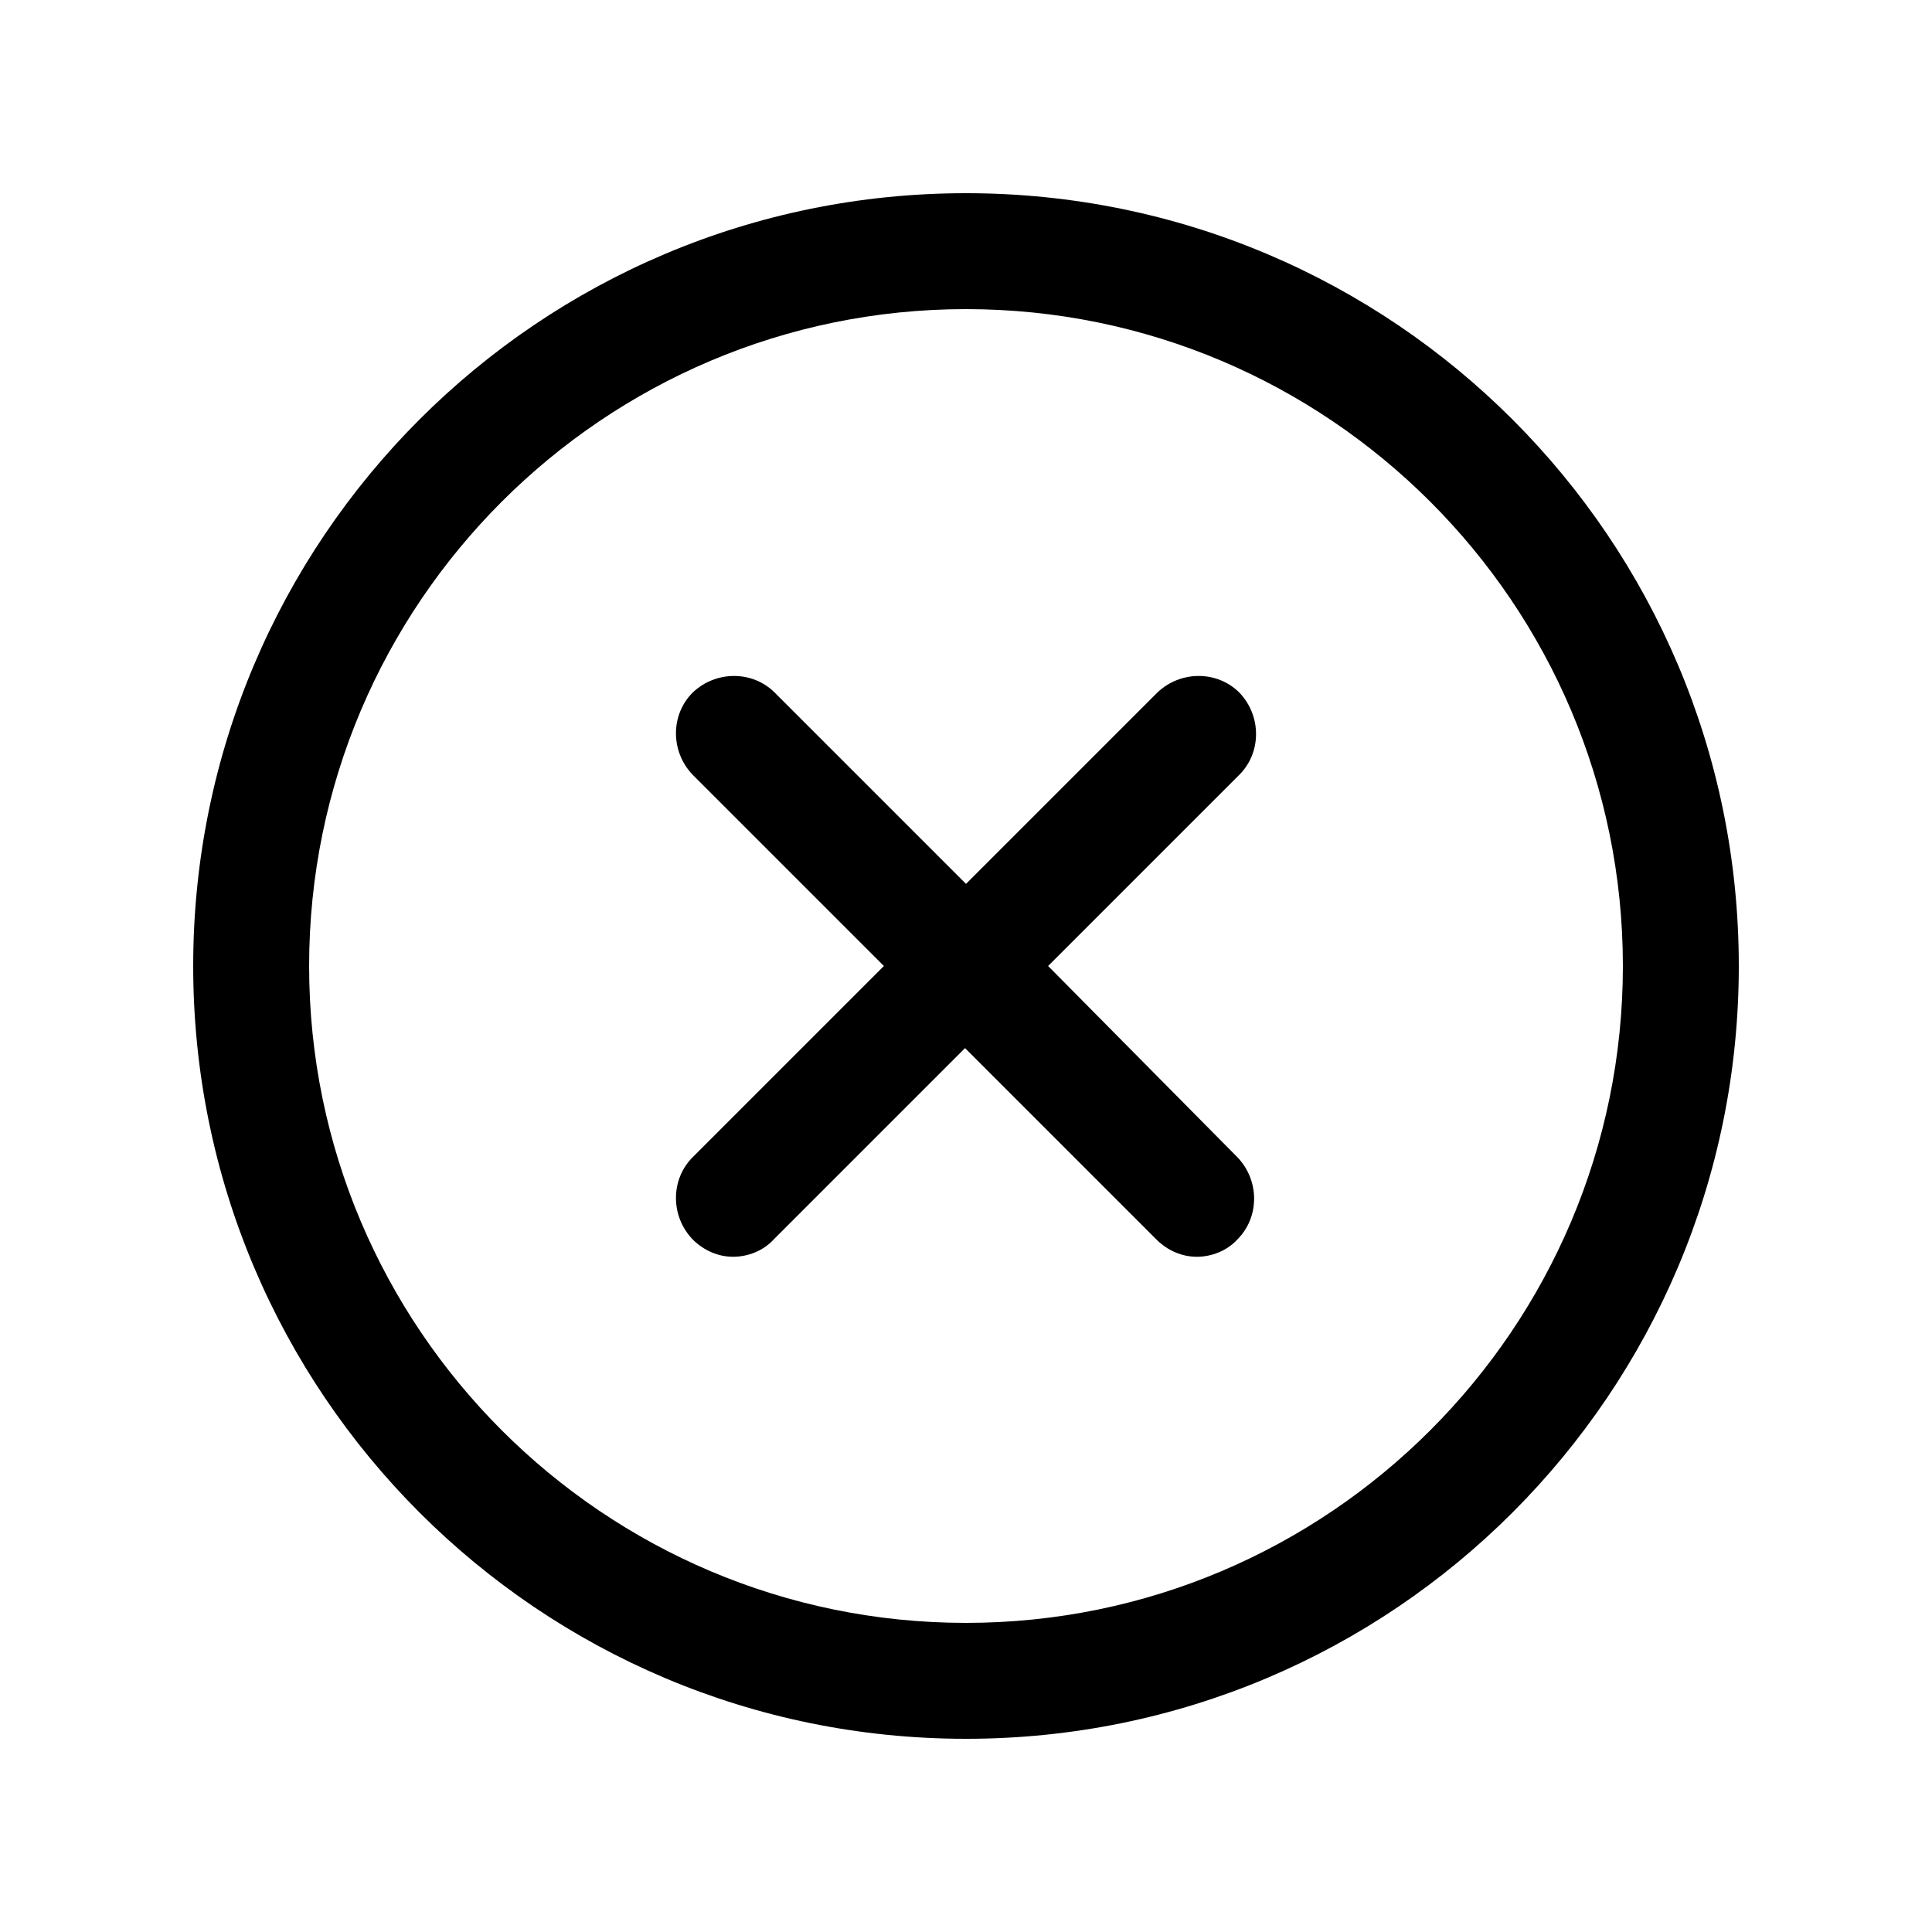 <?xml version="1.0" standalone="no"?><!DOCTYPE svg PUBLIC "-//W3C//DTD SVG 1.1//EN" "http://www.w3.org/Graphics/SVG/1.1/DTD/svg11.dtd"><svg class="icon" width="200px" height="200.00px" viewBox="0 0 1024 1024" version="1.1" xmlns="http://www.w3.org/2000/svg"><path d="M512 102.4c-226.304 0-409.6 183.296-409.6 409.6s183.296 409.6 409.6 409.6 409.6-183.296 409.6-409.6-183.296-409.6-409.6-409.6z m0 757.76c-192 0-348.16-156.16-348.16-348.16s156.16-348.16 348.16-348.16 348.16 156.16 348.16 348.16-156.16 348.16-348.16 348.16z"  /><path d="M656.896 367.104c-11.776-11.776-31.232-11.776-43.52 0L512 468.48 410.624 367.104c-11.776-11.776-31.232-11.776-43.52 0-11.776 11.776-11.776 31.232 0 43.52L468.48 512l-101.376 101.376c-11.776 11.776-11.776 31.232 0 43.52 6.144 6.144 13.824 9.216 21.504 9.216s15.872-3.072 21.504-9.216l101.376-101.376 101.376 101.376c6.144 6.144 13.824 9.216 21.504 9.216s15.872-3.072 21.504-9.216c11.776-11.776 11.776-31.232 0-43.52L555.52 512l101.376-101.376c11.776-11.776 11.776-31.232 0-43.52z"  /></svg>
